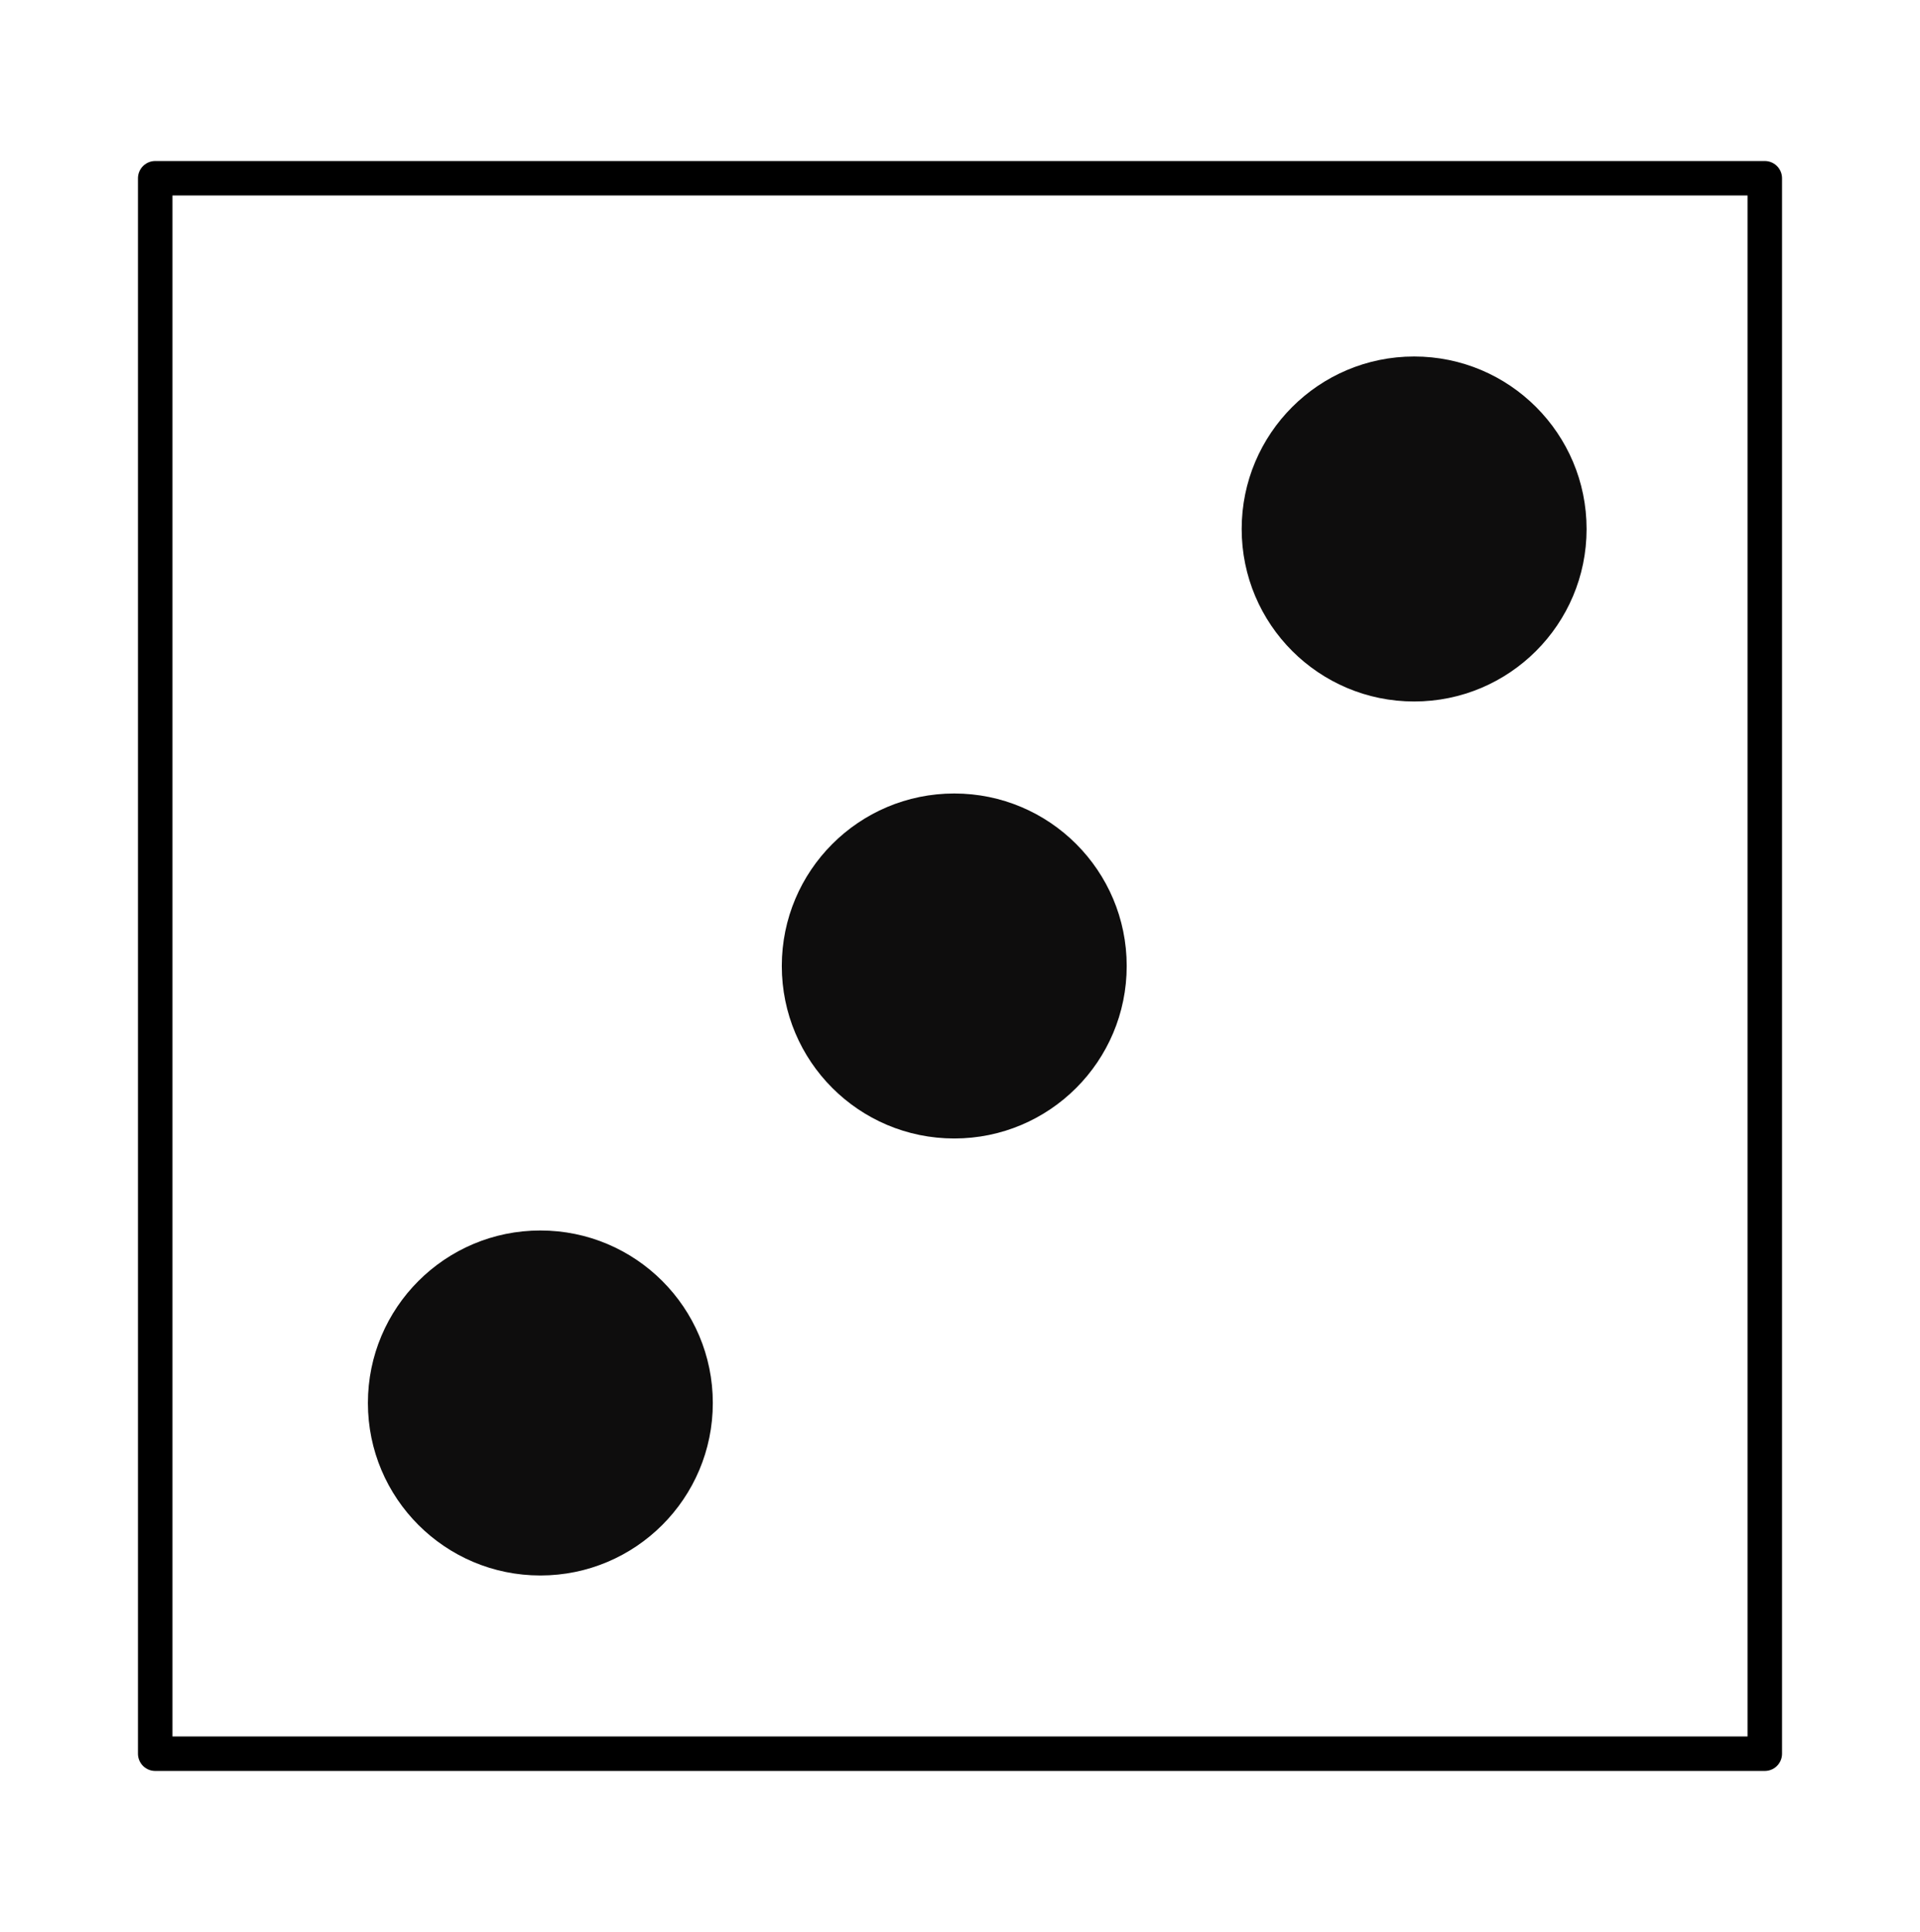 <svg width="167" height="168" viewBox="0 0 167 168" fill="none" xmlns="http://www.w3.org/2000/svg">
<rect width="167" height="168" fill="white"/>
<rect x="13.5" y="15.5" width="140" height="137" stroke="black" stroke-width="3" stroke-linejoin="round"/>
<circle cx="83" cy="84" r="15" fill="#0E0D0D"/>
<circle cx="47" cy="122" r="15" fill="#0E0D0D"/>
<circle cx="123" cy="46" r="15" fill="#0E0D0D"/>
</svg>
